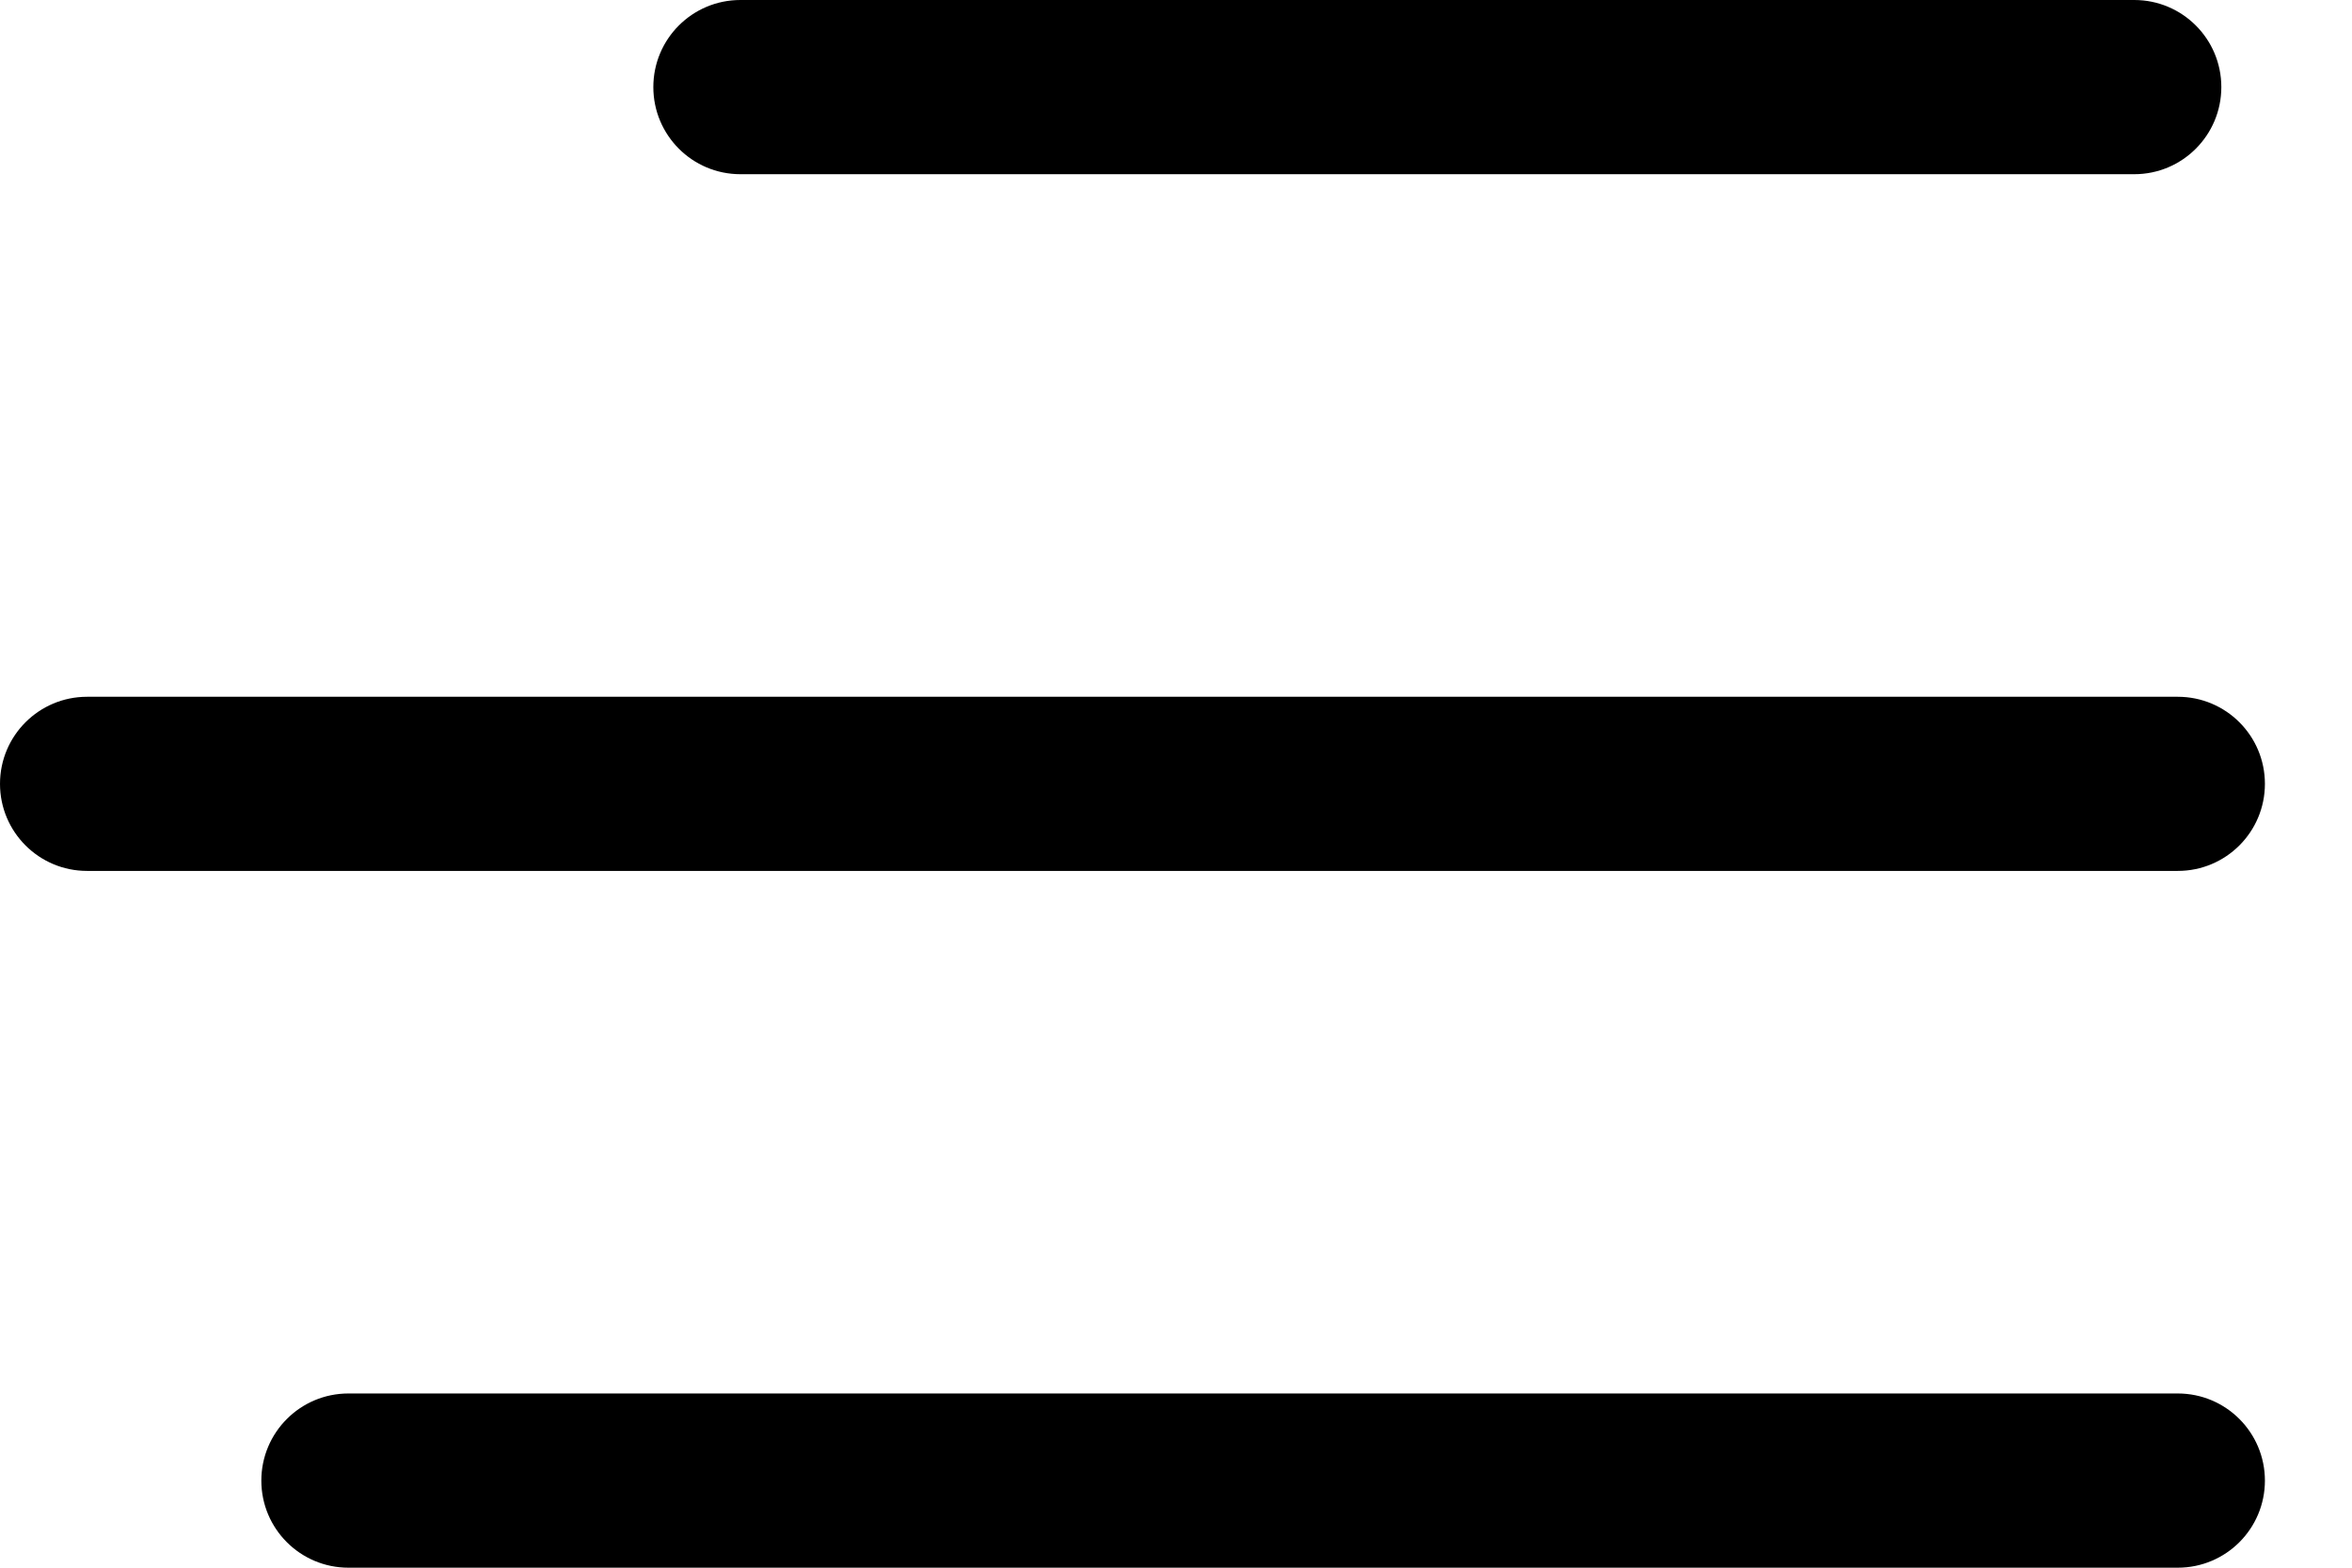 <svg width="36" height="24" viewBox="0 0 36 24" fill="none" xmlns="http://www.w3.org/2000/svg">
<path d="M32.667 0H11.333C10.596 0 10 0.597 10 1.333C10 2.069 10.596 2.667 11.333 2.667H32.667C33.404 2.667 34 2.069 34 1.333C34 0.597 33.404 0 32.667 0Z" fill="black"/>
<path d="M33.333 10.667H1.333C0.596 10.667 0 11.264 0 12C0 12.736 0.596 13.333 1.333 13.333H33.333C34.071 13.333 34.667 12.736 34.667 12C34.667 11.264 34.071 10.667 33.333 10.667Z" fill="black"/>
<path d="M33.333 21.333H5.333C4.596 21.333 4 21.931 4 22.667C4 23.403 4.596 24 5.333 24H33.333C34.071 24 34.667 23.403 34.667 22.667C34.667 21.931 34.071 21.333 33.333 21.333Z" fill="black"/>
</svg>
